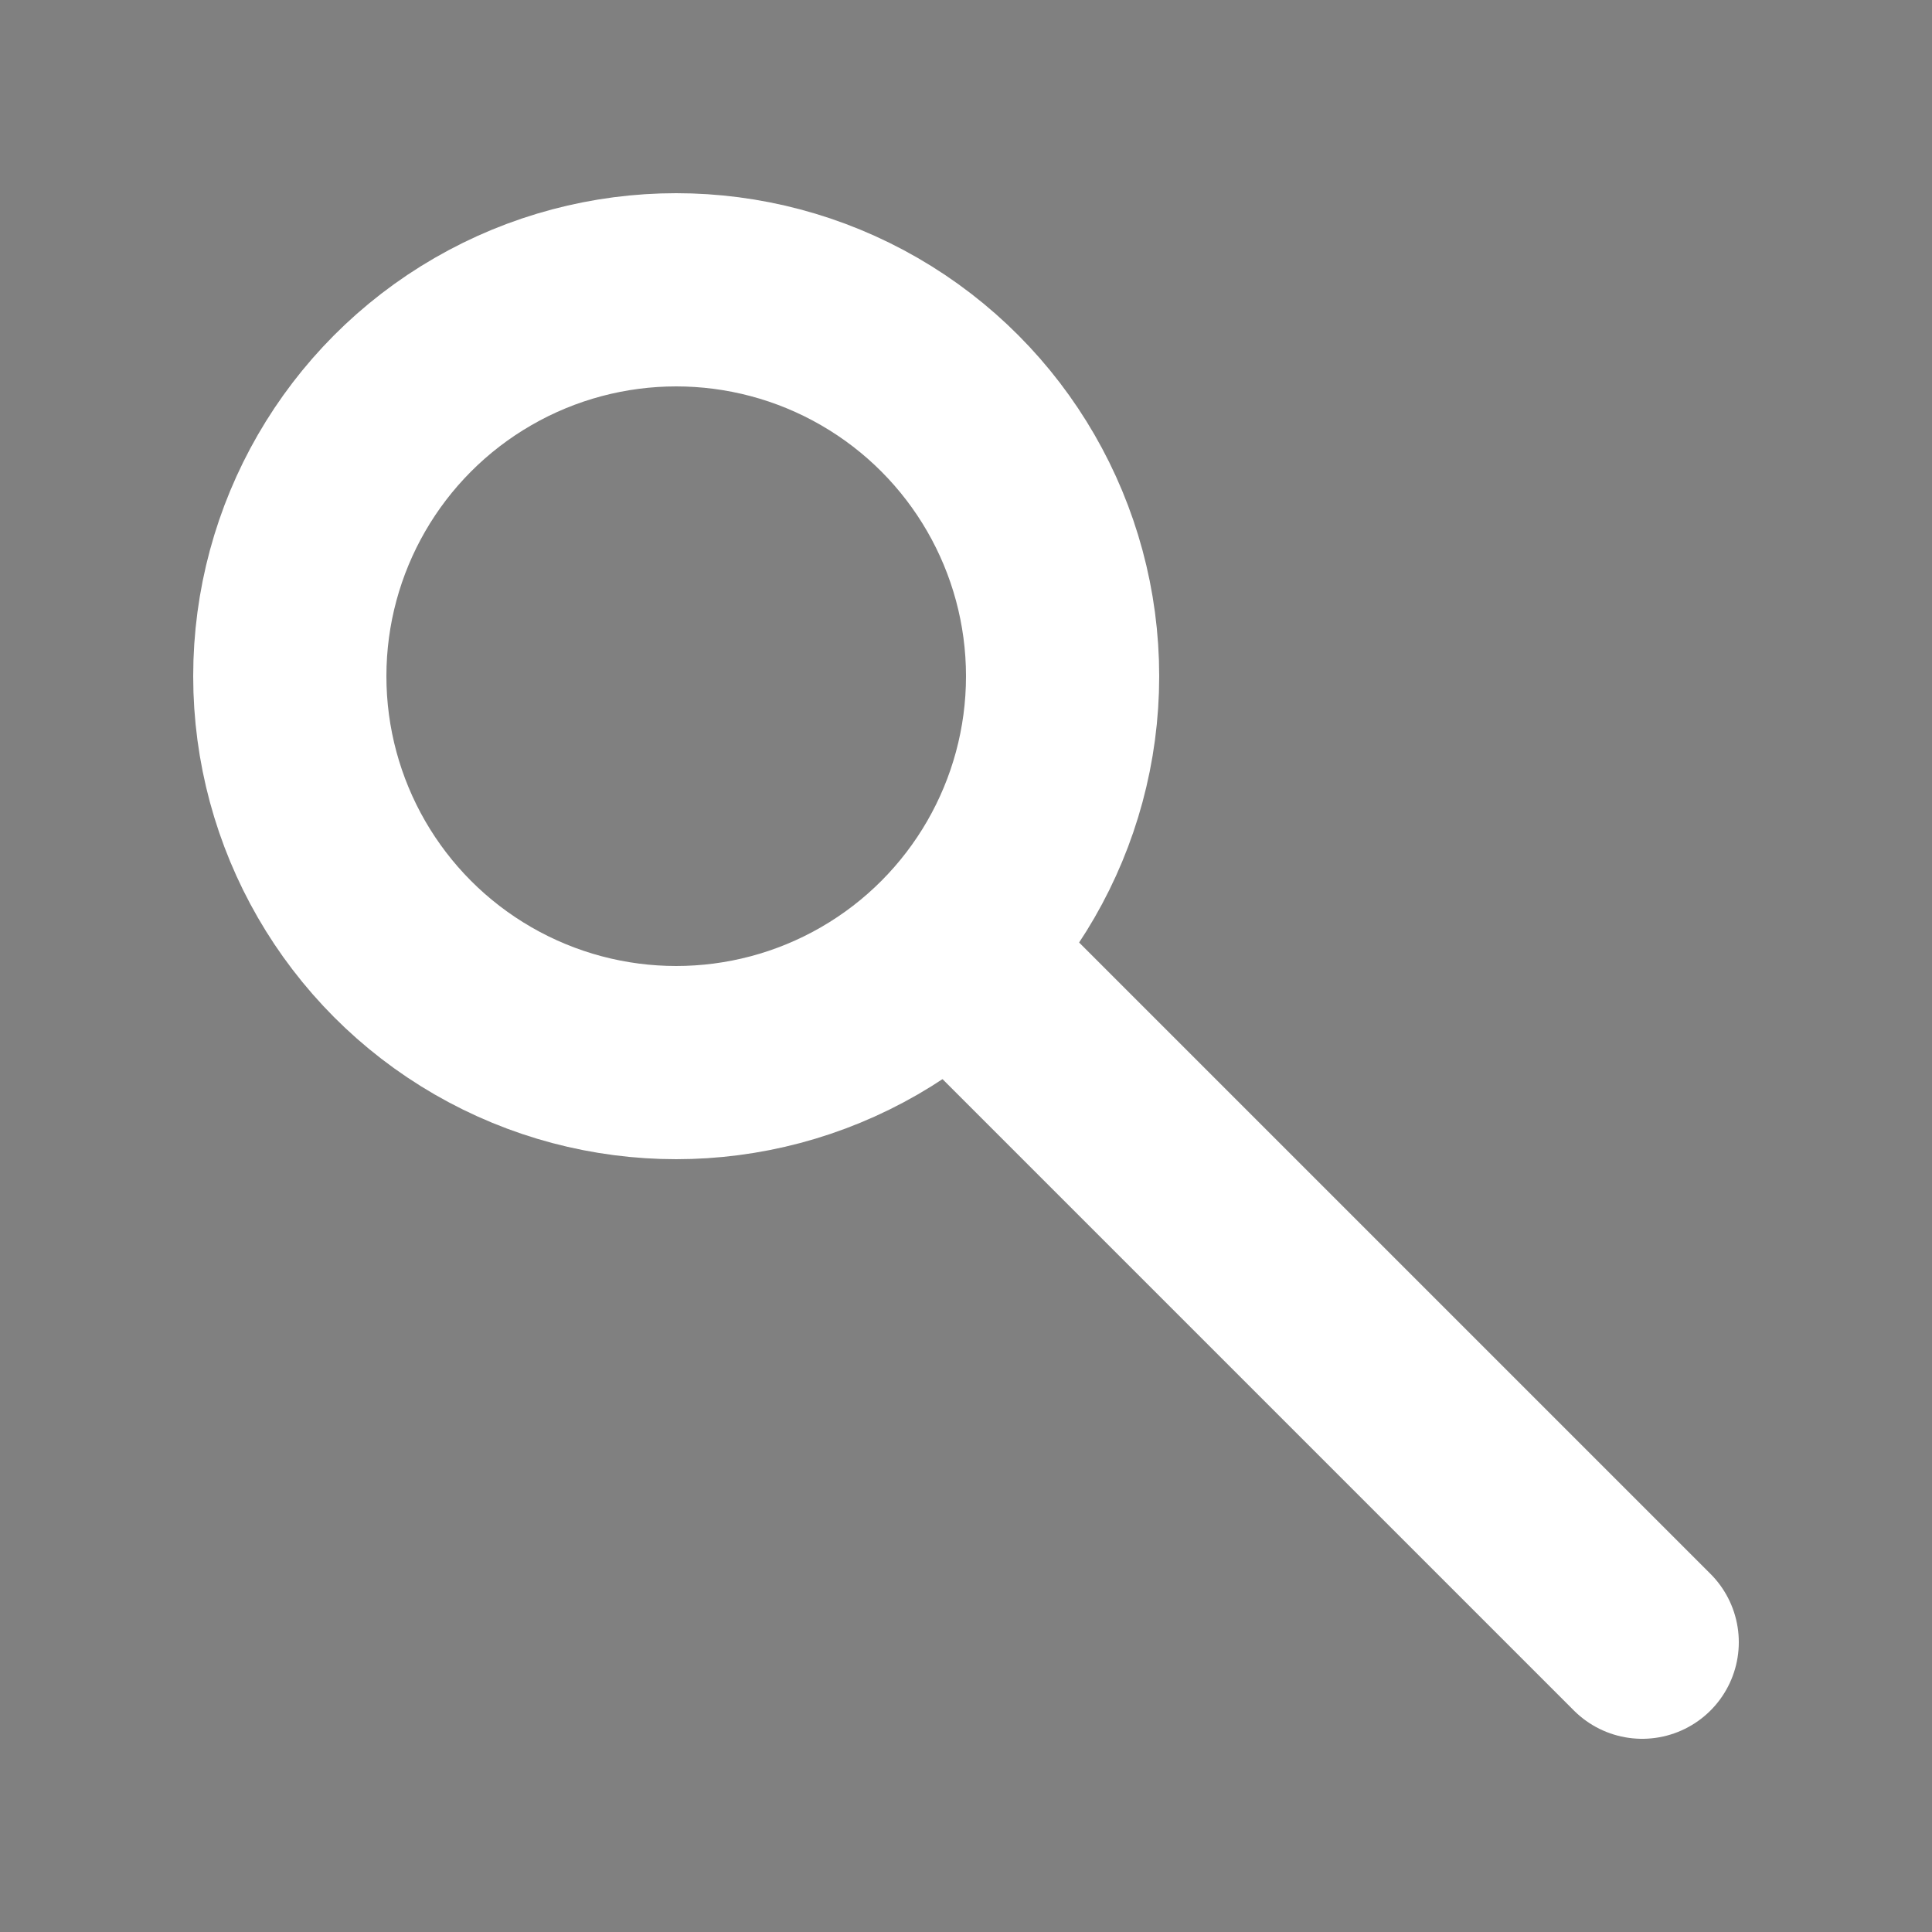 <svg xmlns="http://www.w3.org/2000/svg" width="100" height="100">
    <rect width="100%" height="100%" fill="#808080" stroke="none"/>
    <style>
        path {
            stroke: white;
            stroke-width: 10;
            stroke-linecap: round;
        }
        circle {
            stroke: white;
            fill: none;
            stroke-width: 10;
        }
    </style>
    <path d="M 85 85 L 50 50"/>
    <circle cx="35" cy="35" r="20"/>
</svg>